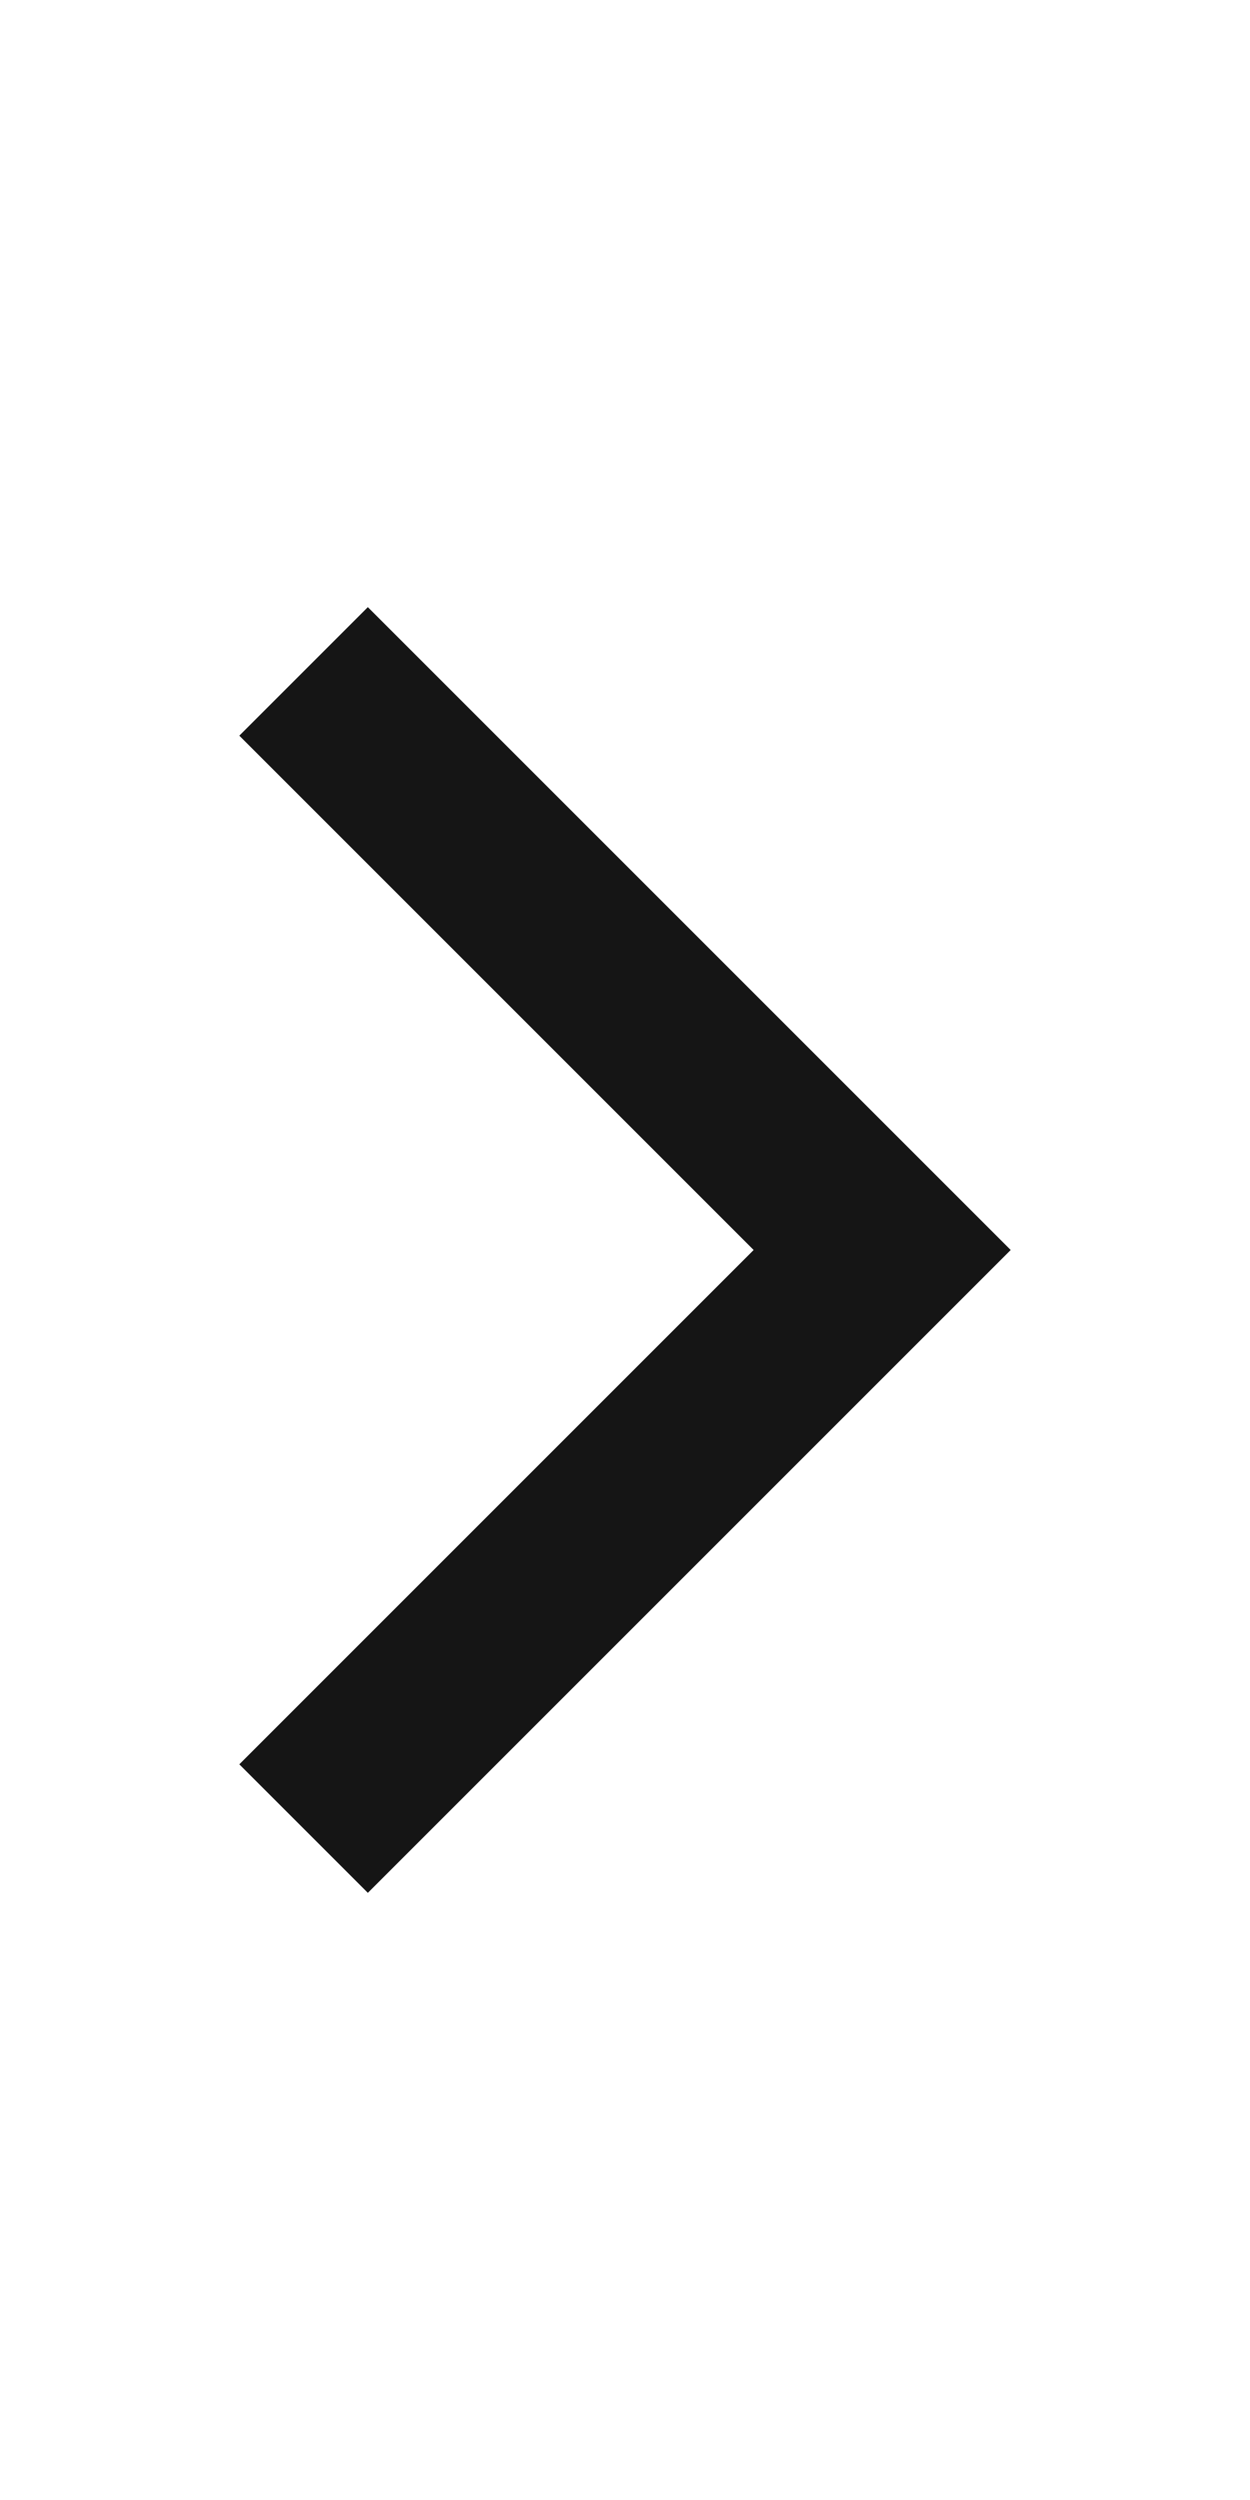 <svg xmlns="http://www.w3.org/2000/svg" width="11" height="22" viewBox="0 0 11 22"><path fill="#151515" d="m2.106 6.474 4.526 4.526-4.526 4.526 1.131 1.131 5.657-5.657-5.657-5.657-1.131 1.131z"/></svg>
